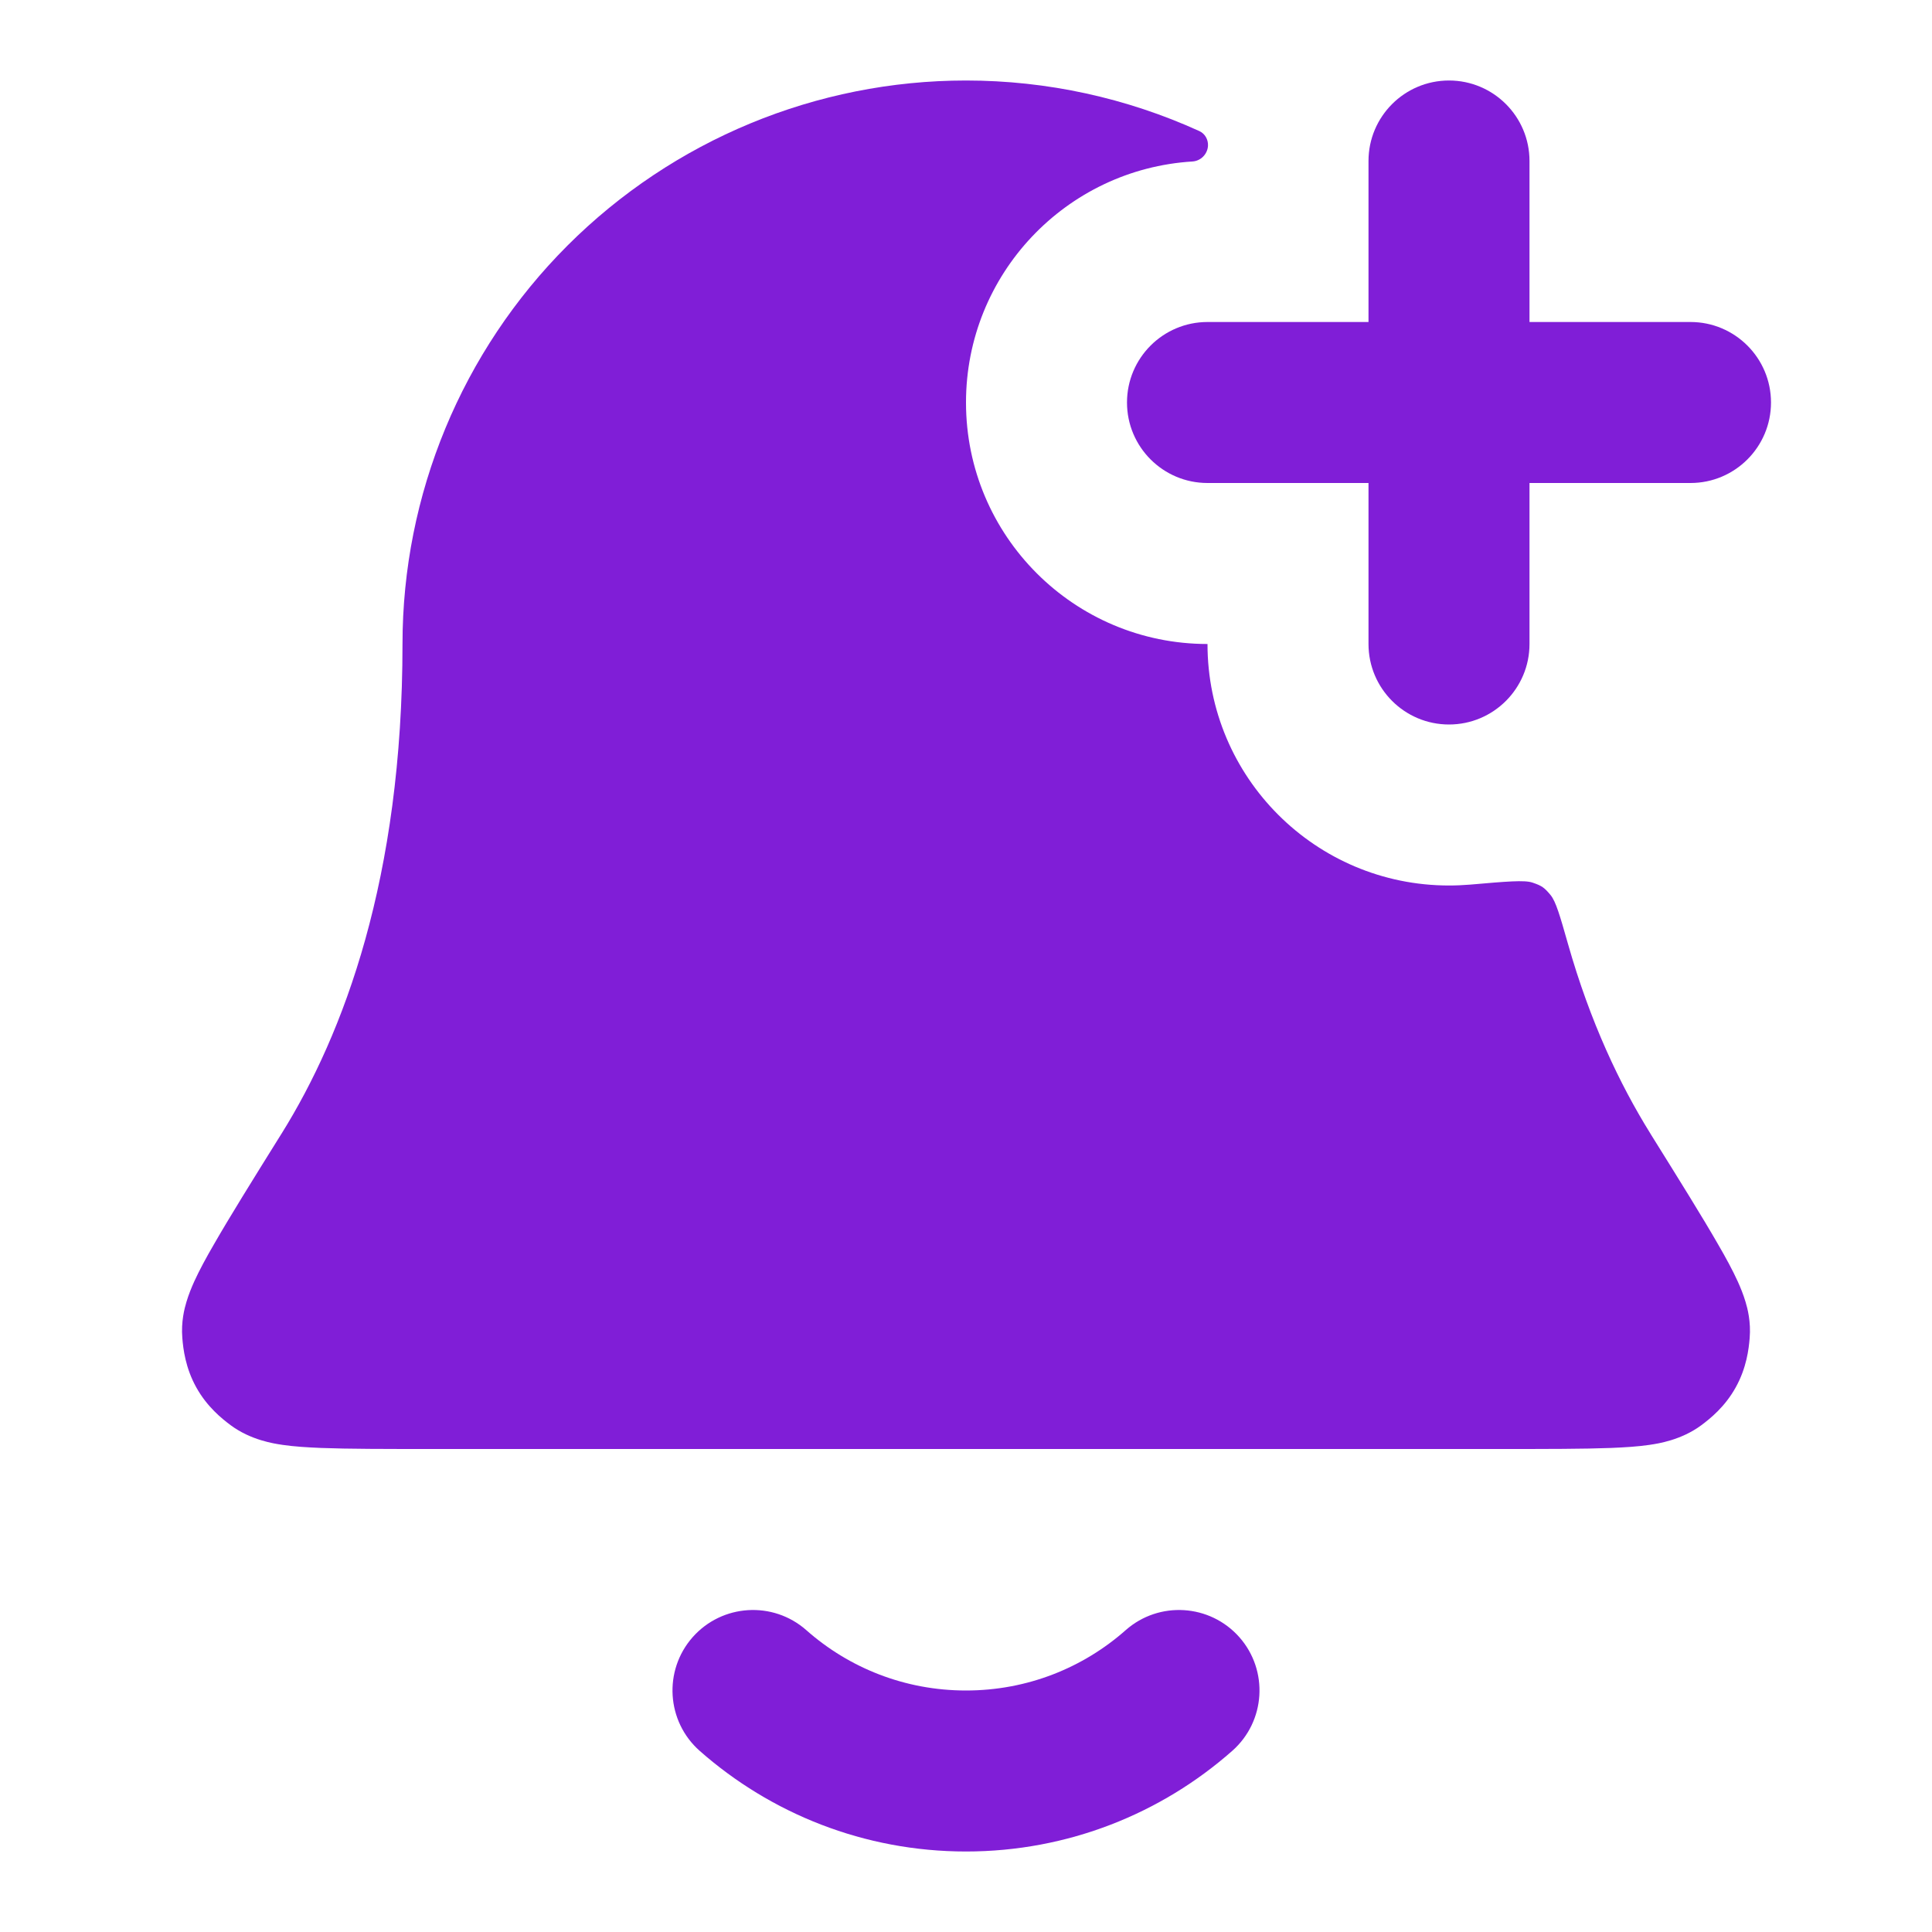 <svg width="24" height="24" viewBox="0 0 24 24" fill="none" xmlns="http://www.w3.org/2000/svg">
<path d="M19 2C19 1.448 18.552 1 18 1C17.448 1 17 1.448 17 2V4H15C14.448 4 14 4.448 14 5C14 5.552 14.448 6 15 6H17V8C17 8.552 17.448 9 18 9C18.552 9 19 8.552 19 8V6H21C21.552 6 22 5.552 22 5C22 4.448 21.552 4 21 4H19V2Z" fill="#801ED7"/>
<path d="M15.006 1.813C15.011 1.735 14.969 1.66 14.898 1.628C13.996 1.218 13.009 1 12 1C10.143 1 8.363 1.738 7.05 3.05C5.737 4.363 5 6.143 5 8C5 10.913 4.268 12.844 3.501 14.077L3.489 14.096C3.131 14.67 2.849 15.124 2.659 15.455C2.563 15.62 2.476 15.78 2.412 15.921C2.38 15.992 2.344 16.079 2.316 16.173C2.292 16.252 2.248 16.419 2.265 16.622C2.276 16.759 2.304 16.993 2.438 17.234C2.572 17.476 2.756 17.623 2.866 17.705C3.116 17.89 3.404 17.933 3.5 17.947L3.504 17.948C3.651 17.97 3.819 17.98 3.988 17.987C4.323 18 4.787 18 5.364 18H18.636C19.213 18 19.677 18 20.012 17.987C20.181 17.98 20.349 17.97 20.496 17.948L20.5 17.947C20.596 17.933 20.884 17.89 21.134 17.705C21.244 17.623 21.428 17.476 21.562 17.234C21.696 16.993 21.724 16.759 21.735 16.622C21.752 16.419 21.708 16.252 21.684 16.173C21.656 16.079 21.62 15.992 21.588 15.921C21.524 15.78 21.437 15.62 21.341 15.455C21.151 15.124 20.869 14.671 20.511 14.097L20.499 14.077C20.123 13.472 19.754 12.698 19.477 11.722C19.378 11.374 19.328 11.2 19.262 11.119C19.184 11.025 19.153 11.003 19.037 10.964C18.938 10.93 18.713 10.95 18.263 10.989C18.176 10.996 18.088 11 18 11C16.343 11 15 9.657 15 8C13.343 8 12 6.657 12 5C12 3.406 13.244 2.102 14.814 2.006C14.916 1.999 14.999 1.916 15.006 1.813Z" fill="#801ED7"/>
<path d="M8.604 20.338C8.97 19.924 9.602 19.885 10.016 20.25C10.545 20.718 11.239 21 12 21C12.761 21 13.455 20.718 13.984 20.25C14.398 19.885 15.03 19.924 15.396 20.338C15.761 20.752 15.722 21.384 15.307 21.75C14.427 22.527 13.267 23 12 23C10.733 23 9.573 22.527 8.692 21.75C8.278 21.384 8.239 20.752 8.604 20.338Z" fill="#801ED7"/>
</svg>
